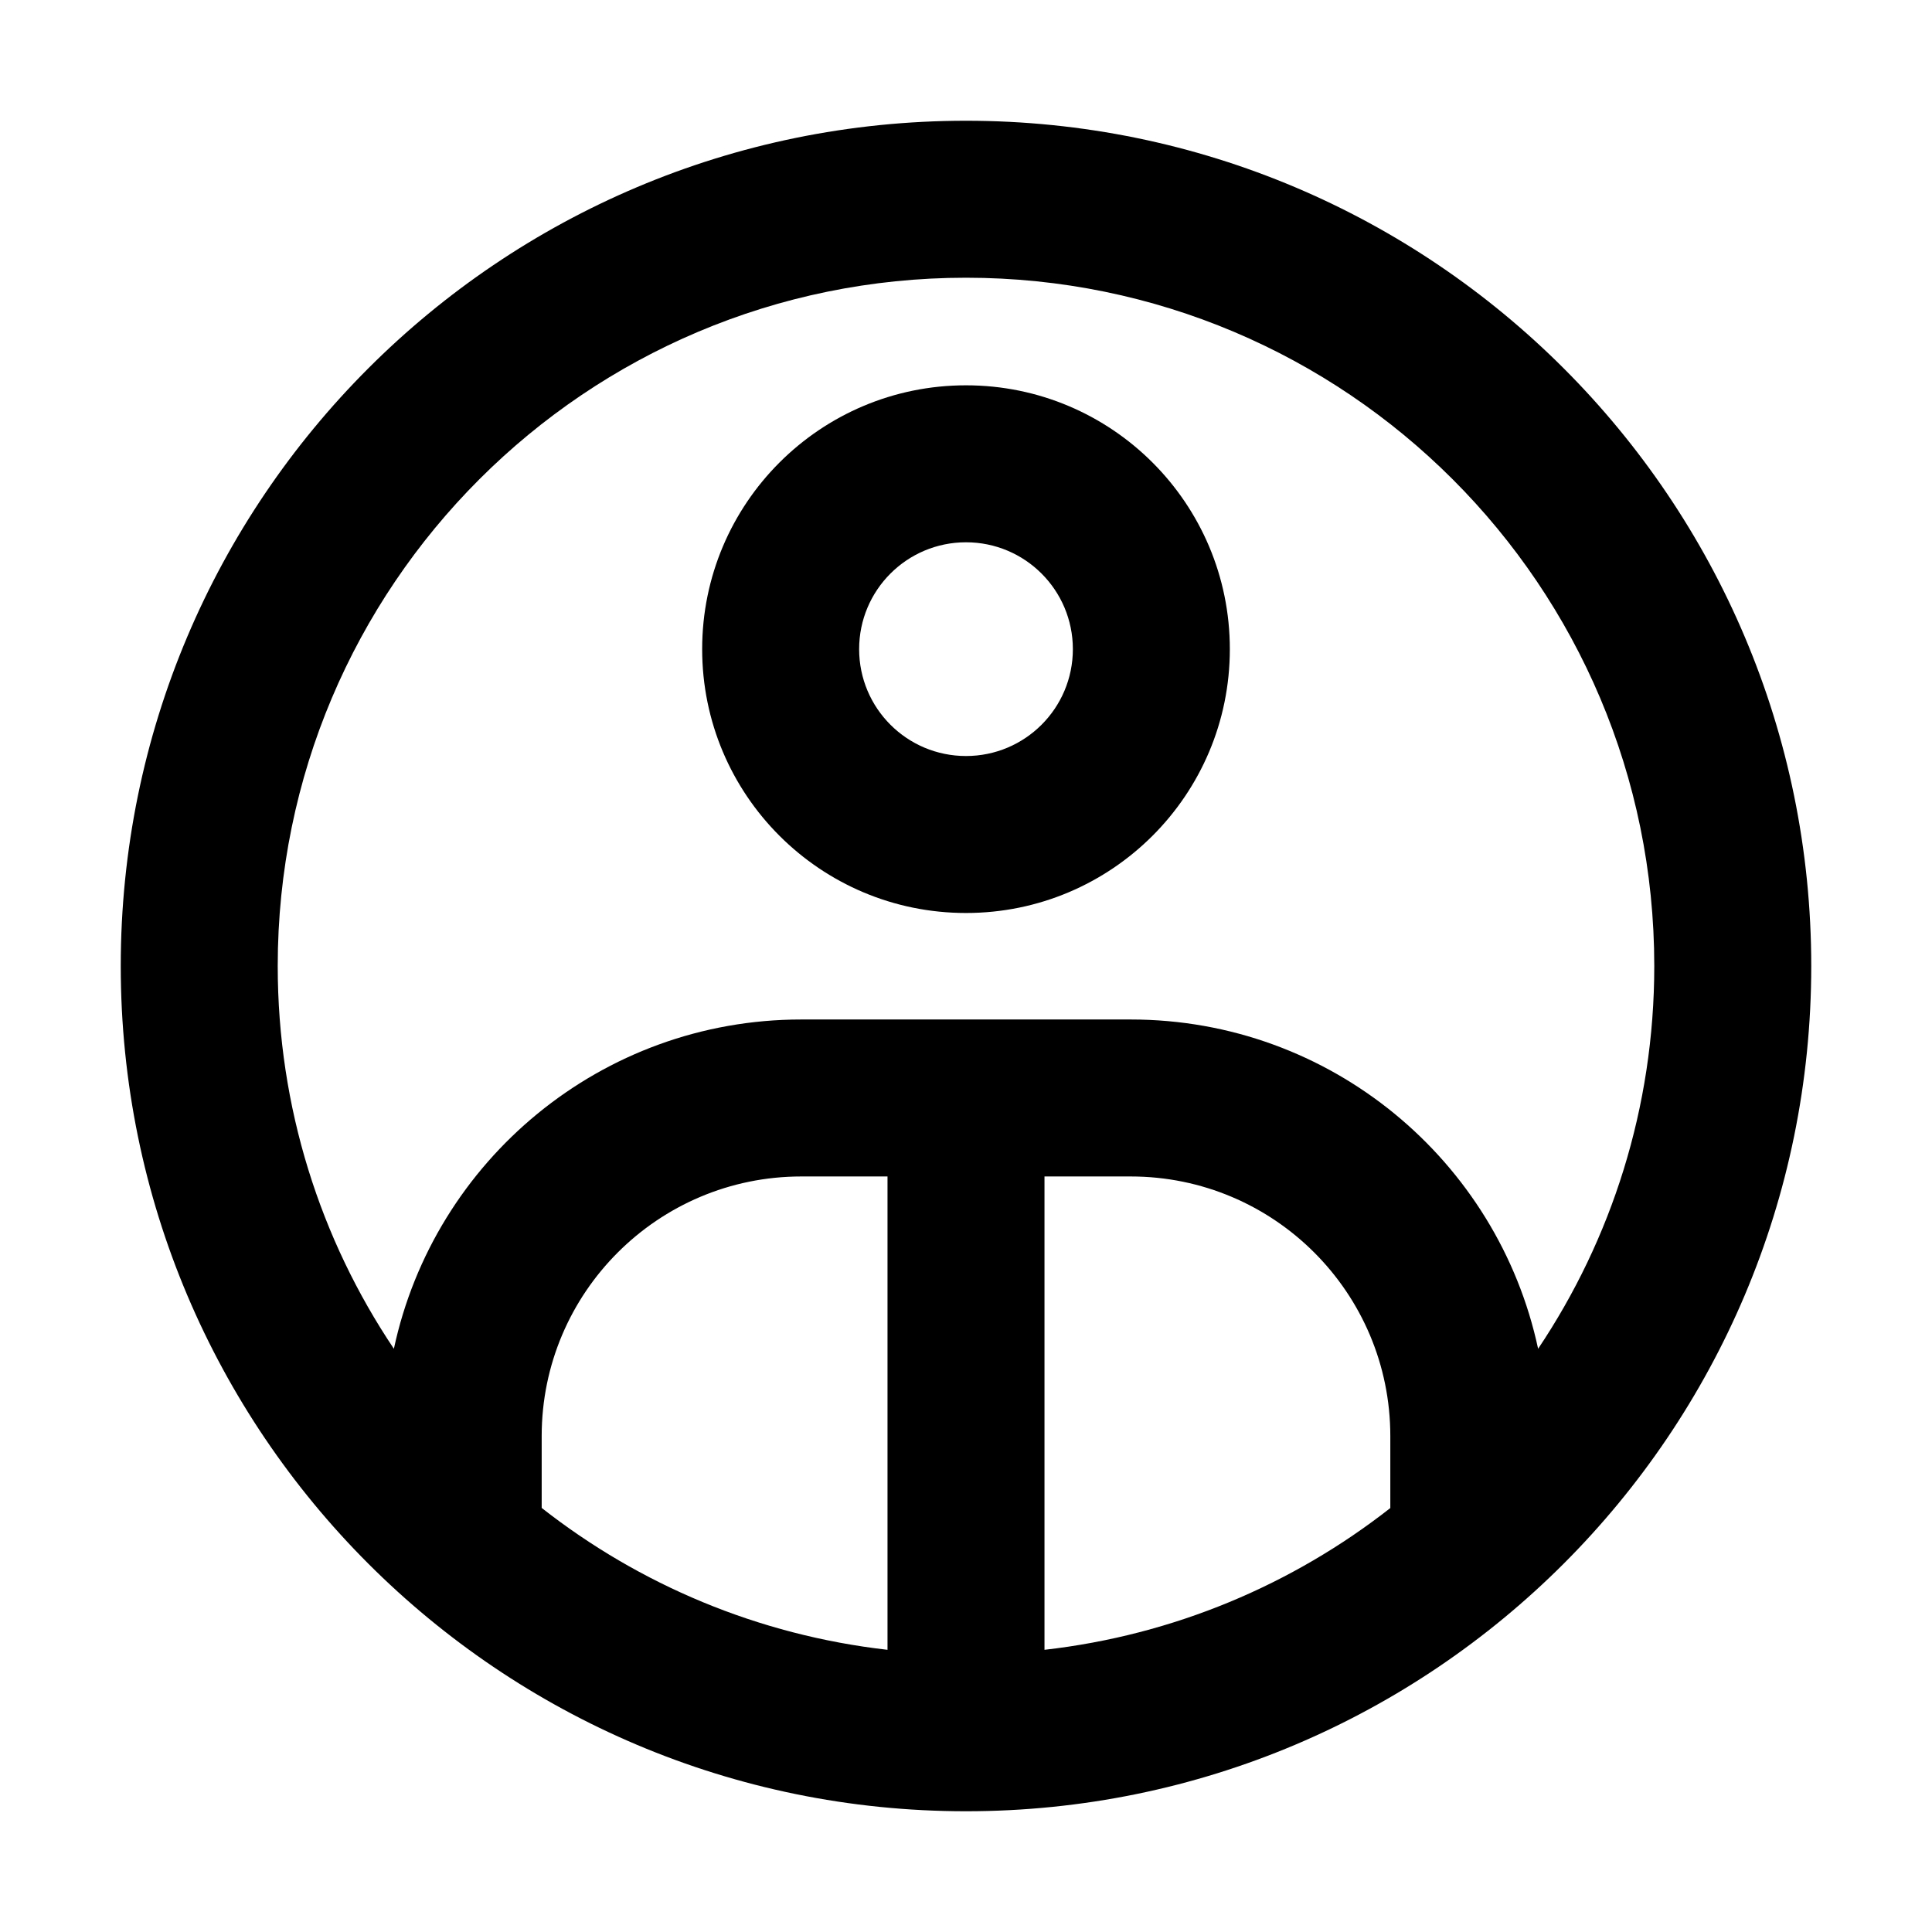 <svg width="16" height="16" viewBox="0 0 16 16" fill="none" xmlns="http://www.w3.org/2000/svg">
<path fill-rule="evenodd" clip-rule="evenodd" d="M10.185 5.376C10.185 6.583 9.207 7.561 8 7.561C6.793 7.561 5.815 6.583 5.815 5.376C5.815 4.169 6.793 3.191 8 3.191C9.207 3.191 10.185 4.169 10.185 5.376ZM8.885 5.376C8.885 5.865 8.489 6.261 8 6.261C7.511 6.261 7.115 5.865 7.115 5.376C7.115 4.887 7.511 4.491 8 4.491C8.489 4.491 8.885 4.887 8.885 5.376Z" fill="black"/>
<path fill-rule="evenodd" clip-rule="evenodd" d="M15 8C15 11.866 11.866 15 8 15C4.134 15 1 11.866 1 8C1 4.134 4.134 1 8 1C11.866 1 15 4.134 15 8ZM13.7 8C13.7 9.173 13.345 10.264 12.738 11.17C12.405 9.612 11.021 8.443 9.364 8.443H6.636C4.979 8.443 3.595 9.612 3.262 11.17C2.654 10.264 2.3 9.173 2.3 8C2.3 4.852 4.852 2.3 8 2.3C11.148 2.3 13.7 4.852 13.7 8ZM11.514 11.893V12.489C10.706 13.122 9.723 13.541 8.65 13.663V9.743H9.364C10.551 9.743 11.514 10.706 11.514 11.893ZM7.35 9.743V13.663C6.277 13.541 5.294 13.122 4.486 12.488V11.893C4.486 10.706 5.449 9.743 6.636 9.743H7.35Z" fill="black"/>
</svg>
